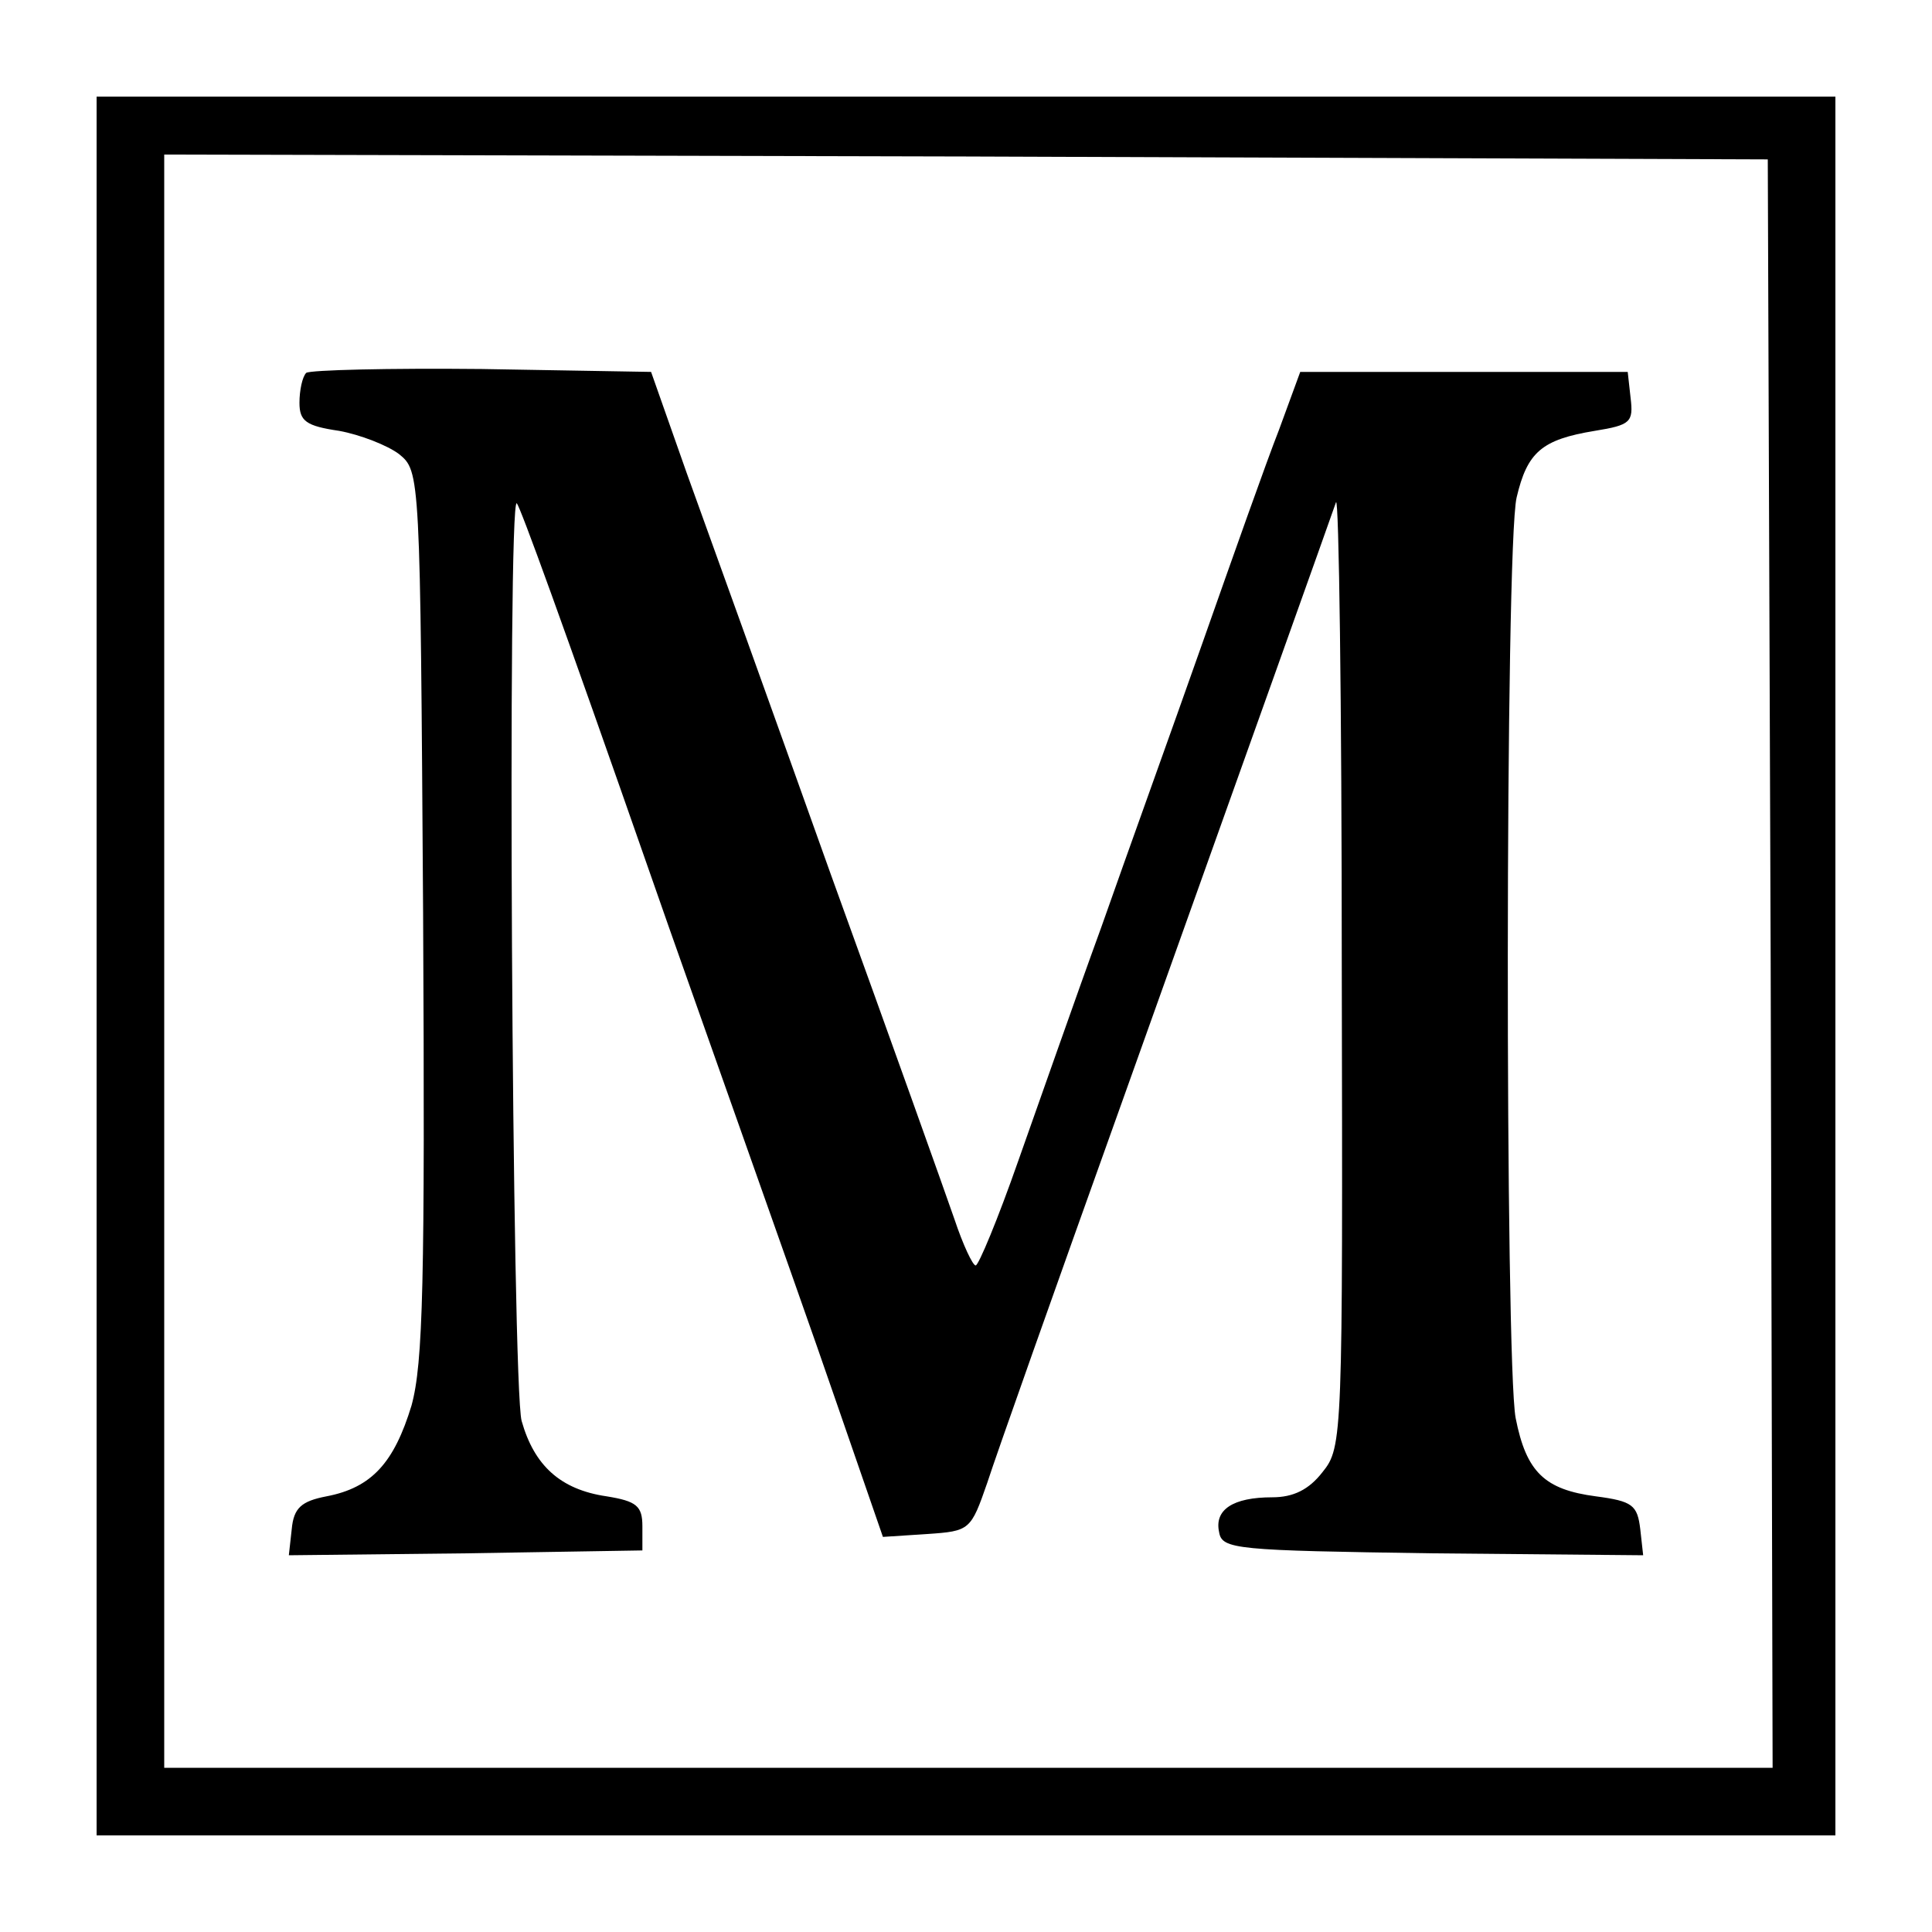 <?xml version="1.0" standalone="no"?>
<!DOCTYPE svg PUBLIC "-//W3C//DTD SVG 20010904//EN"
 "http://www.w3.org/TR/2001/REC-SVG-20010904/DTD/svg10.dtd">
<svg version="1.0" xmlns="http://www.w3.org/2000/svg"
 width="200pt" height="200pt" viewBox="0 0 200 200"
 preserveAspectRatio="xMidYMid meet">
<g transform="translate(0,200) scale(0.1,-0.1)"
fill="#000000" stroke="none">
<path d="M100 1000 l0 -900 900 0 900 0 0 900 0 900 -900 0 -900 0 0 -900z
m1733 2 l2 -832 -832 0 -833 0 0 835 0 835 830 -2 830 -3 3 -833z"/>
<path d="M317 1614 c-4 -4 -7 -18 -7 -31 0 -19 7 -24 41 -29 22 -4 50 -15 62
-24 22 -18 22 -19 25 -476 2 -383 0 -465 -12 -509 -18 -59 -41 -85 -88 -94
-26 -5 -34 -12 -36 -34 l-3 -27 183 2 183 3 0 25 c0 21 -6 26 -37 31 -48 7
-75 32 -88 78 -10 36 -15 959 -5 950 4 -5 45 -117 140 -389 18 -52 59 -167 90
-255 31 -88 78 -220 103 -293 l46 -133 46 3 c44 3 45 4 62 53 9 28 71 203 138
390 135 378 215 602 223 625 3 8 6 -208 6 -481 1 -488 1 -497 -20 -523 -14
-18 -30 -26 -52 -26 -41 0 -60 -13 -55 -36 3 -18 17 -19 221 -22 l218 -2 -3
27 c-3 25 -8 29 -46 34 -53 7 -72 25 -83 81 -11 58 -11 902 1 953 11 47 26 60
81 69 37 6 40 9 37 34 l-3 27 -170 0 -169 0 -22 -60 c-13 -33 -48 -132 -79
-220 -31 -88 -79 -221 -105 -295 -27 -74 -65 -183 -86 -242 -21 -60 -41 -108
-44 -108 -3 0 -13 21 -22 48 -9 26 -66 186 -128 357 -61 171 -128 357 -149
415 l-37 105 -175 3 c-96 1 -178 -1 -182 -4z"/>
</g>
</svg>
